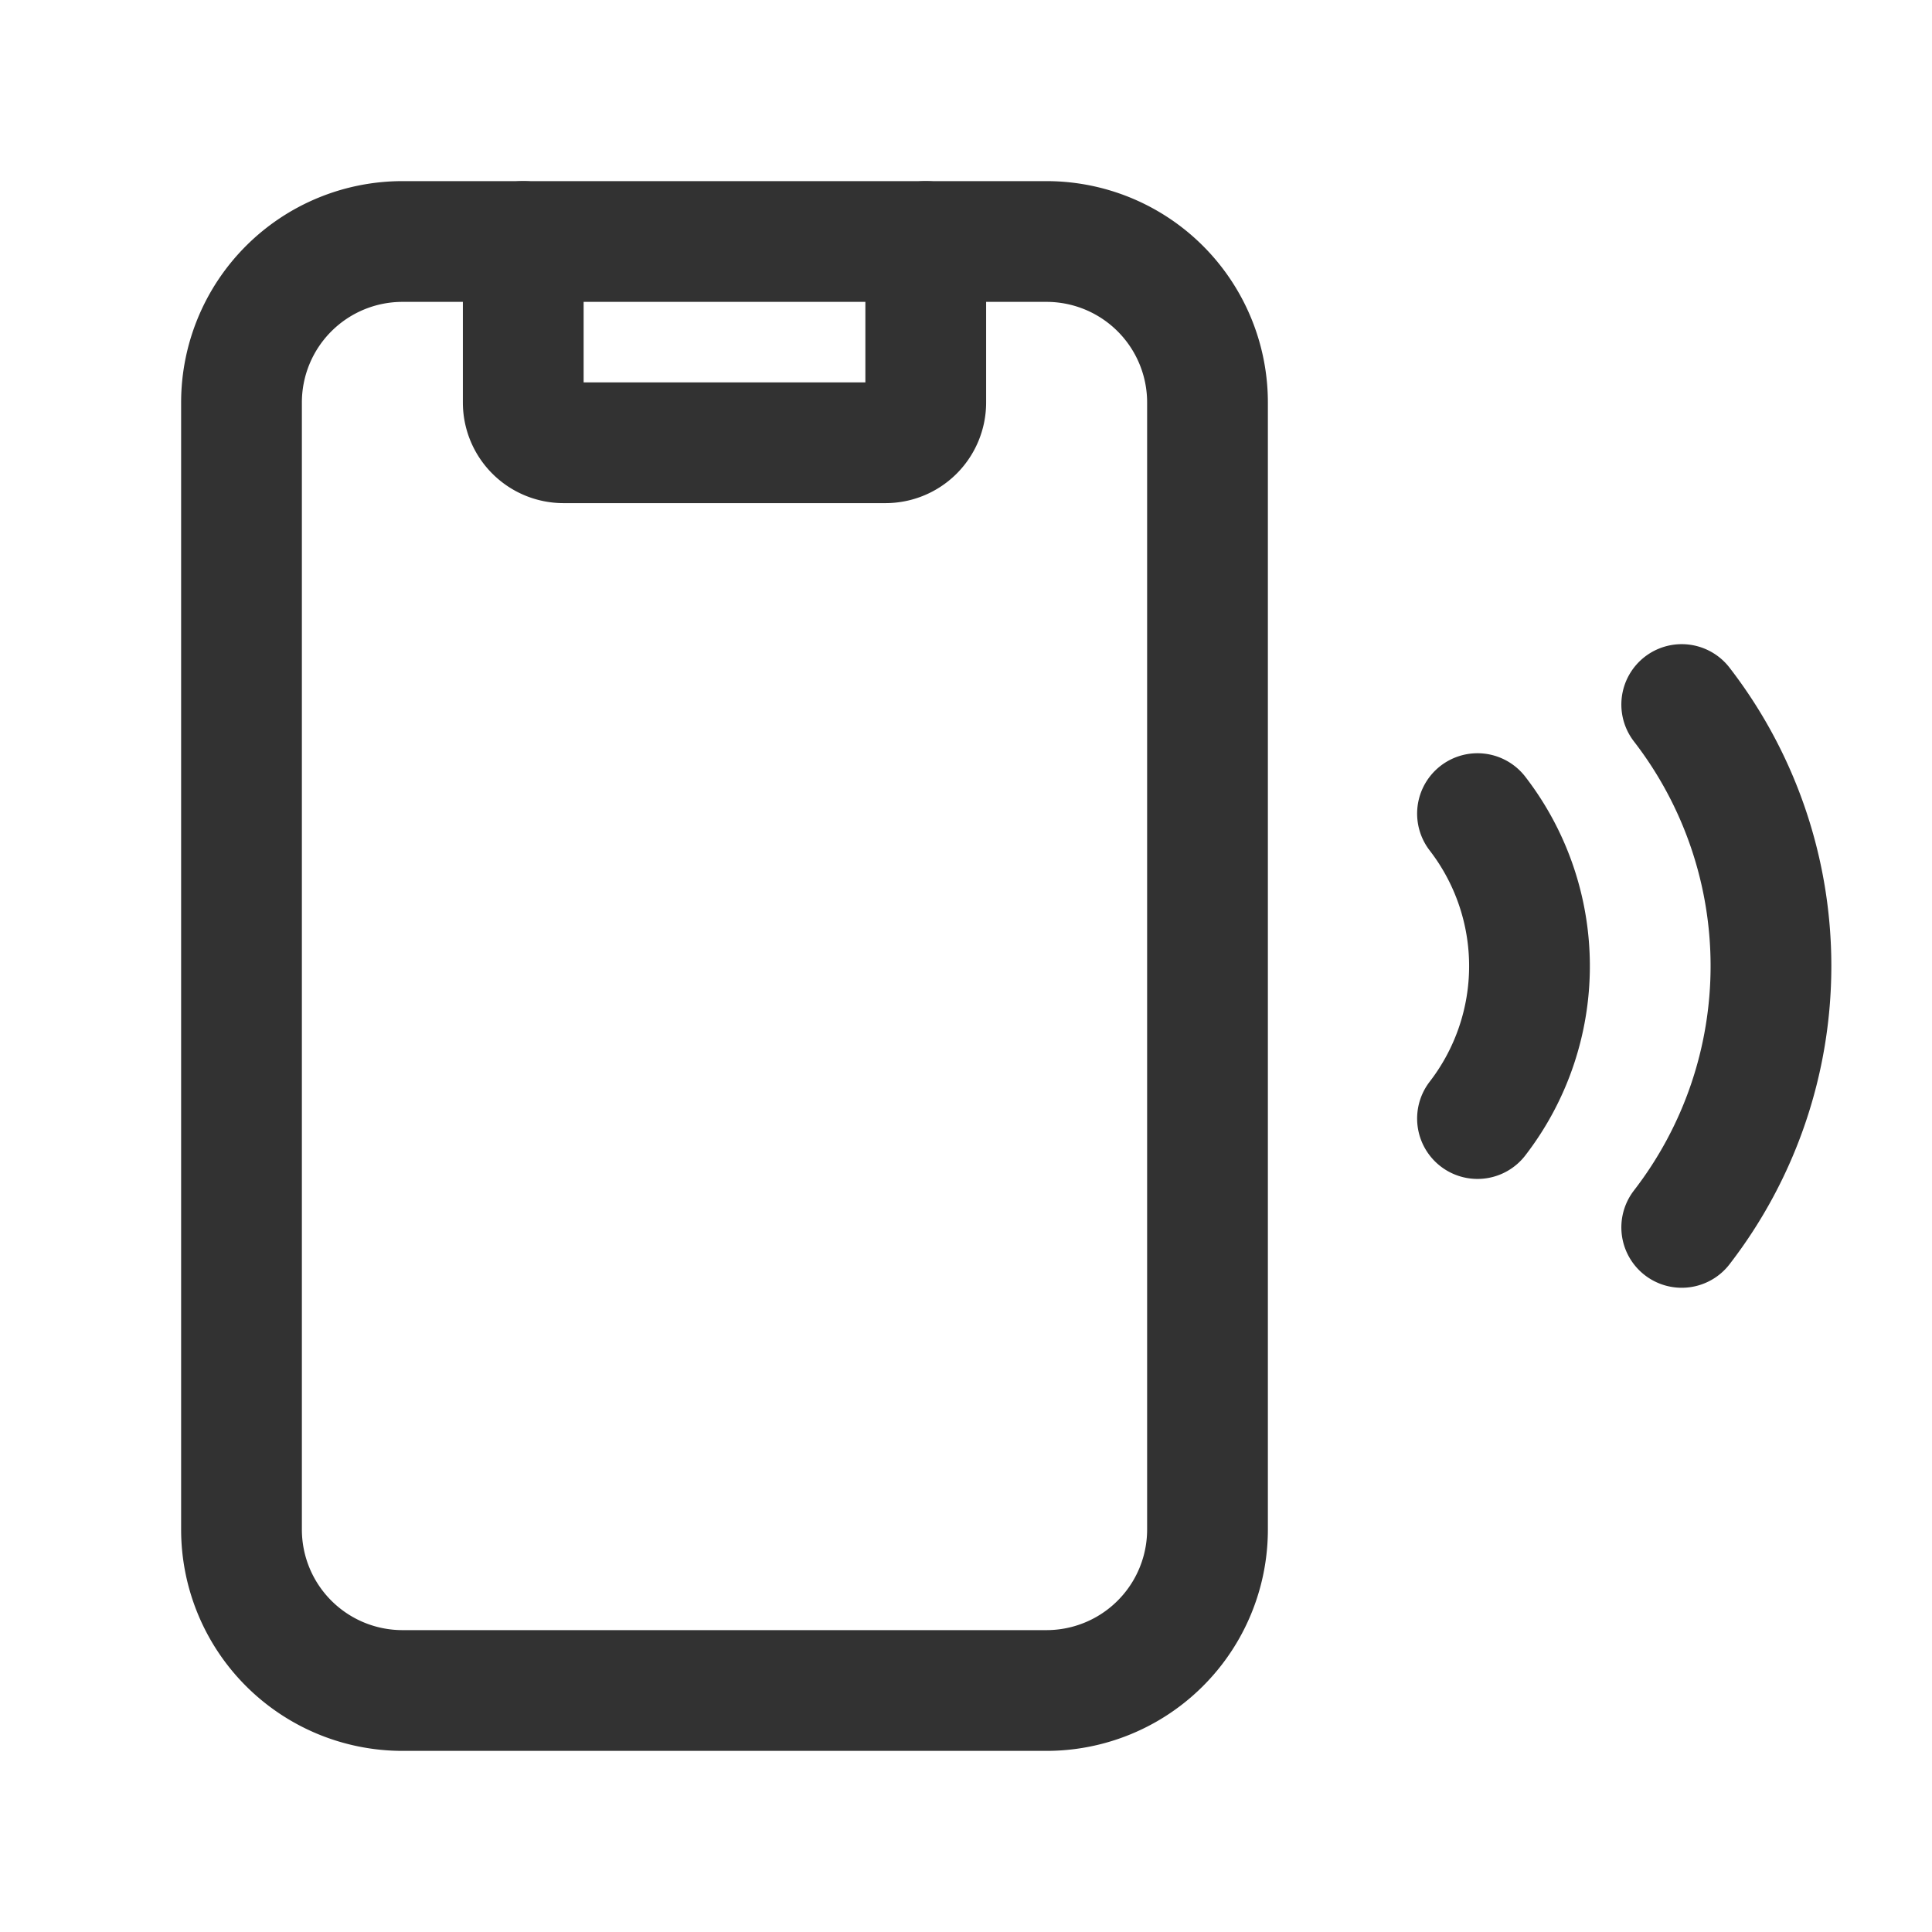 <svg id="Layer_3" data-name="Layer 3" xmlns="http://www.w3.org/2000/svg" viewBox="0 0 24 24"><path d="M15,19a2,2,0,0,1-2,2H5a2,2,0,0,1-2-2V5A2,2,0,0,1,5,3h8a2,2,0,0,1,2,2V19" fill="none" stroke="#323232" stroke-linecap="round" stroke-linejoin="round" stroke-width="1.5"/><path d="M11.5,3V5a.5.5,0,0,1-.5.5H7A.5.5,0,0,1,6.5,5V3" fill="none" stroke="#323232" stroke-linecap="round" stroke-linejoin="round" stroke-width="1.5"/><path d="M20.891,15.247a5.311,5.311,0,0,0,0-6.495" fill="none" stroke="#323232" stroke-linecap="round" stroke-linejoin="round" stroke-width="1.5"/><path d="M18.354,10.107a3.1,3.1,0,0,1,0,3.788" fill="none" stroke="#323232" stroke-linecap="round" stroke-linejoin="round" stroke-width="1.5"/><path d="M24,0V24H0V0Z" fill="none"/></svg>